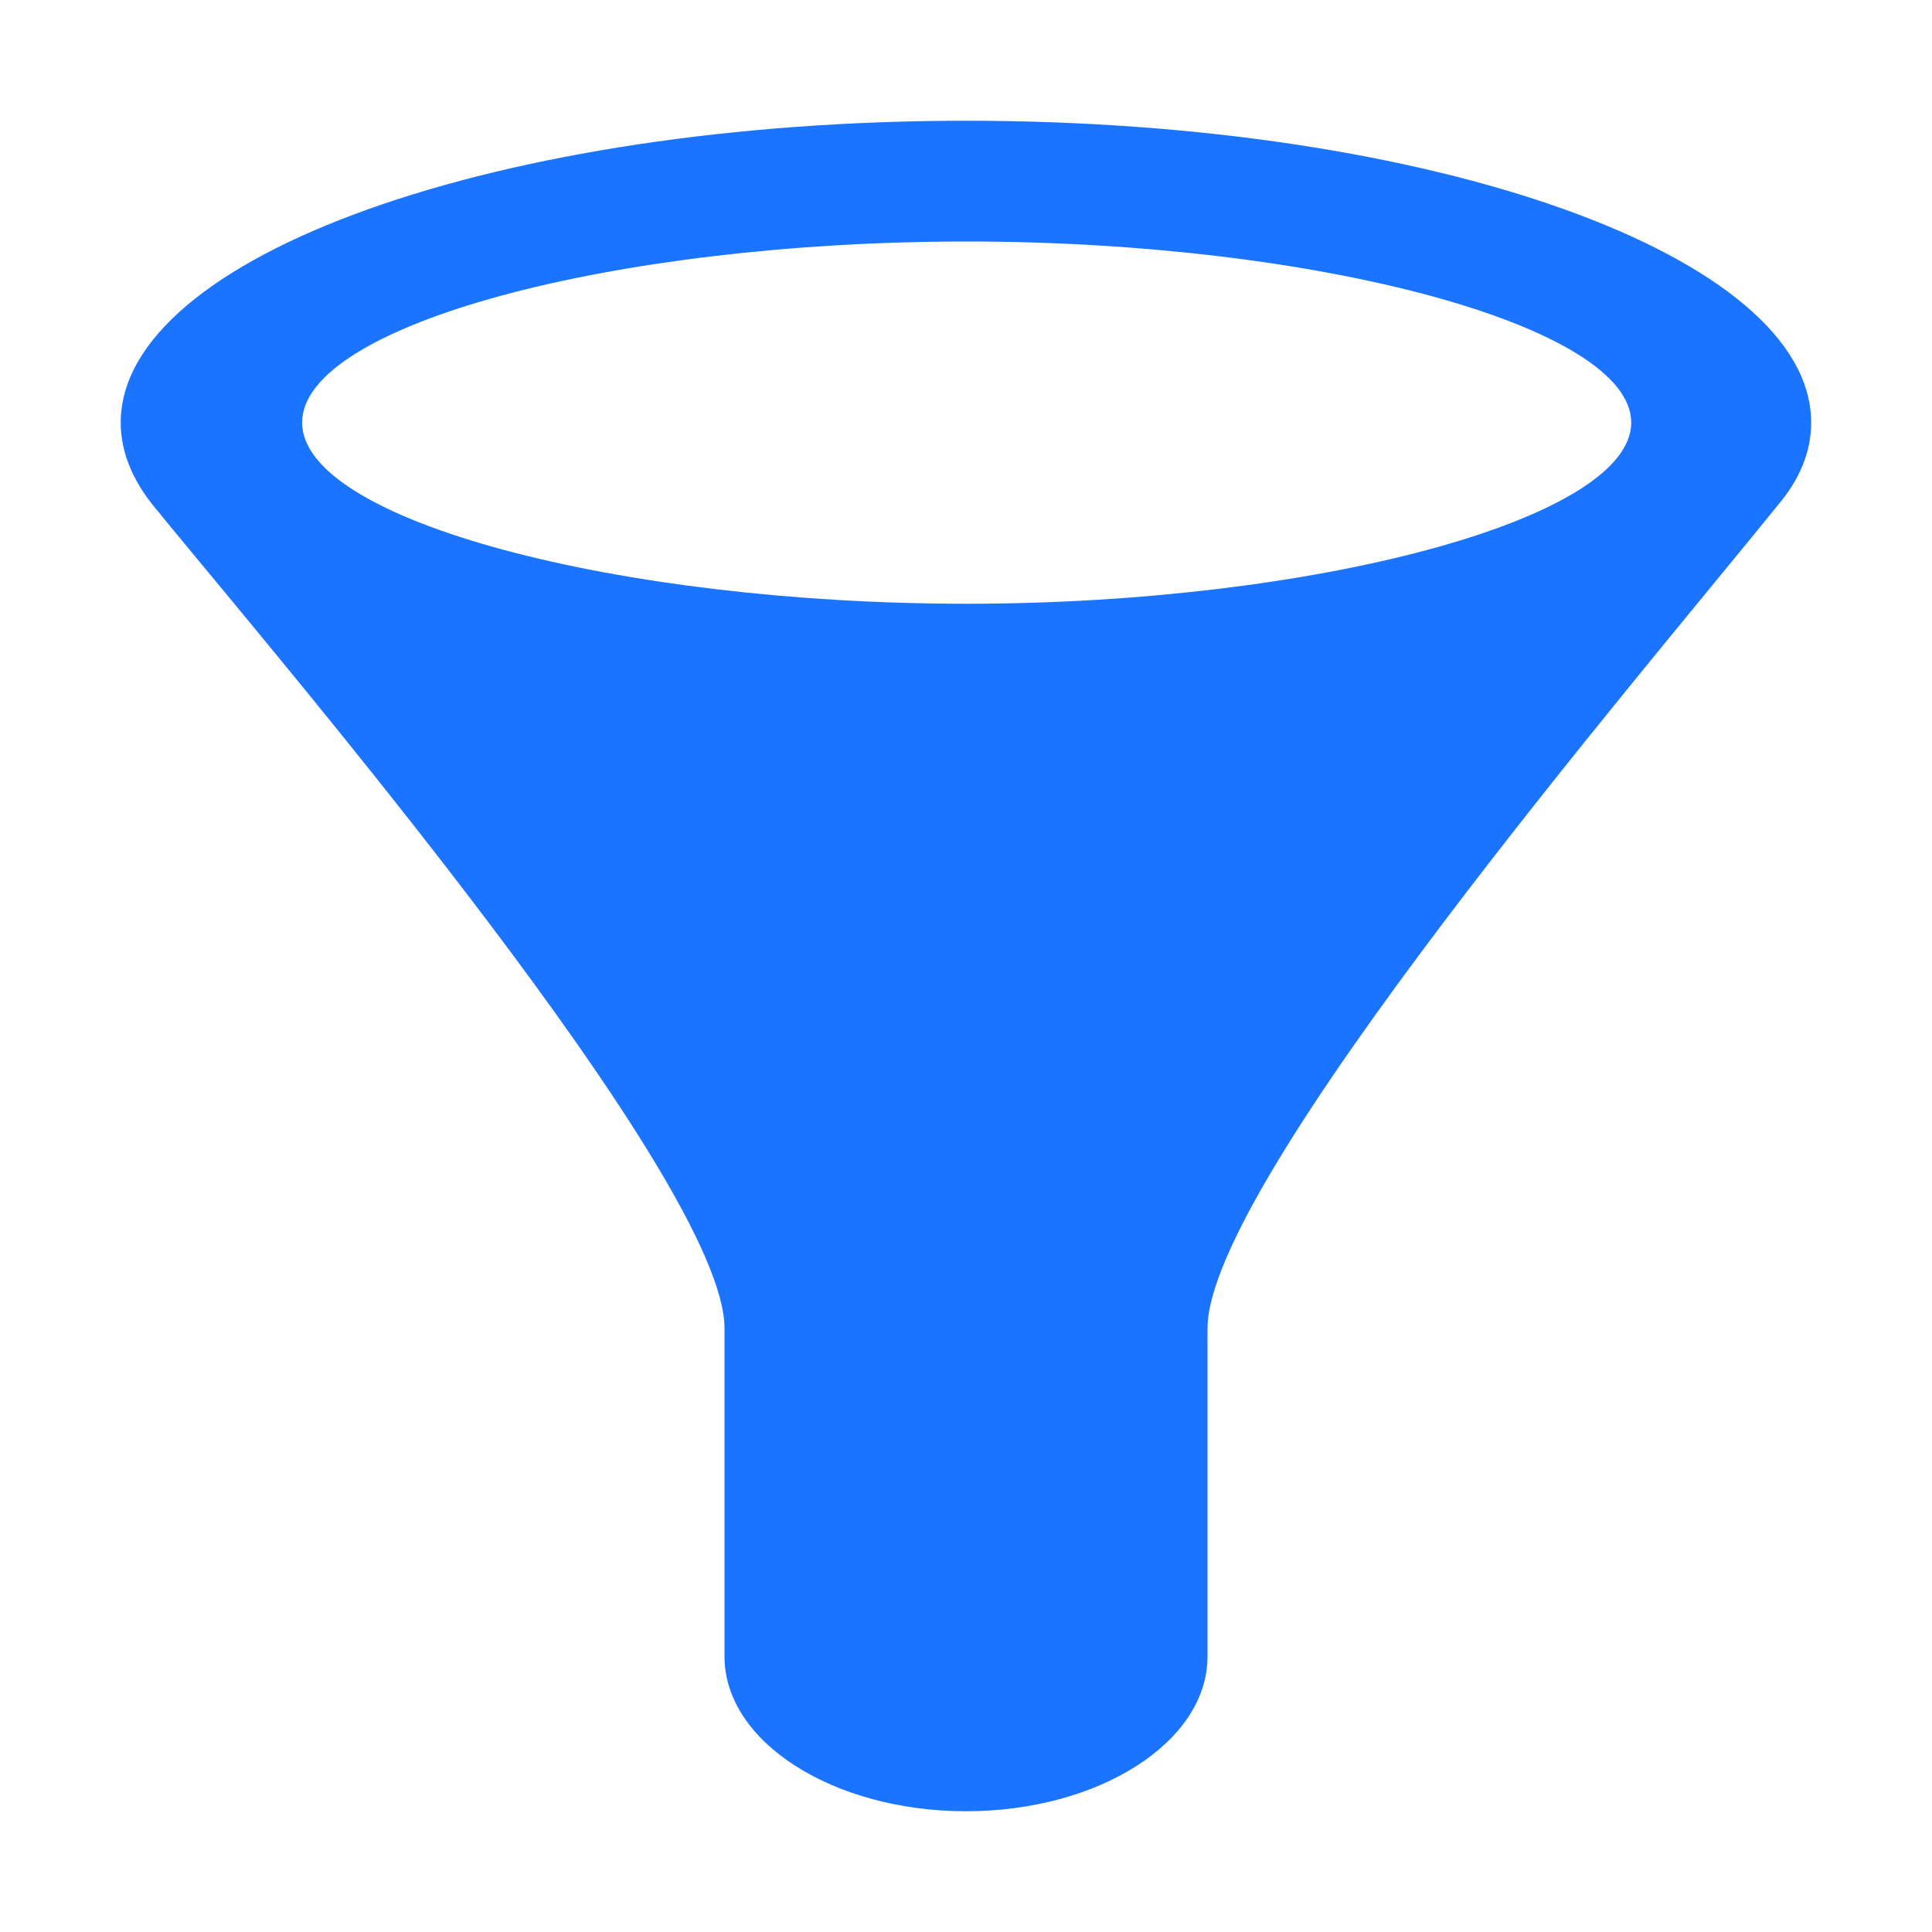 <?xml version="1.0" encoding="utf-8"?>
<!-- Generator: Adobe Illustrator 16.2.1, SVG Export Plug-In . SVG Version: 6.00 Build 0)  -->
<!DOCTYPE svg PUBLIC "-//W3C//DTD SVG 1.1//EN" "http://www.w3.org/Graphics/SVG/1.1/DTD/svg11.dtd">
<svg version="1.1" id="Layer_1" xmlns="http://www.w3.org/2000/svg" xmlns:xlink="http://www.w3.org/1999/xlink" x="0px" y="0px"
	 width="512px" height="512px" viewBox="0 0 512 512" enable-background="new 0 0 512 512" xml:space="preserve">
<g  fill="#1b74ff" fill-opacity="1">
	<path d="M256.085,32c-123.79,0-224.096,35.817-224.096,80c0,8.476,3.729,16.642,10.573,24.309l-0.061,0.008
		C74.408,175.213,192,313,192,352v87l0,0c0,22.688,28.891,41,64,41s64-18.312,64-41l0,0v-83.088c0-1.241,0.008-2.54,0.008-3.912
		C320.008,313,436,177.432,471,134.062v-0.002c6-7.007,8.977-14.408,8.977-22.06C479.977,67.817,379.875,32,256.085,32z
		 M256.178,160c-92.058,0-176.112-22-176.112-48s83.053-48,176.112-48c93.06,0,176.111,22.413,176.111,48S348.236,160,256.178,160z"
		/>
</g>
</svg>

